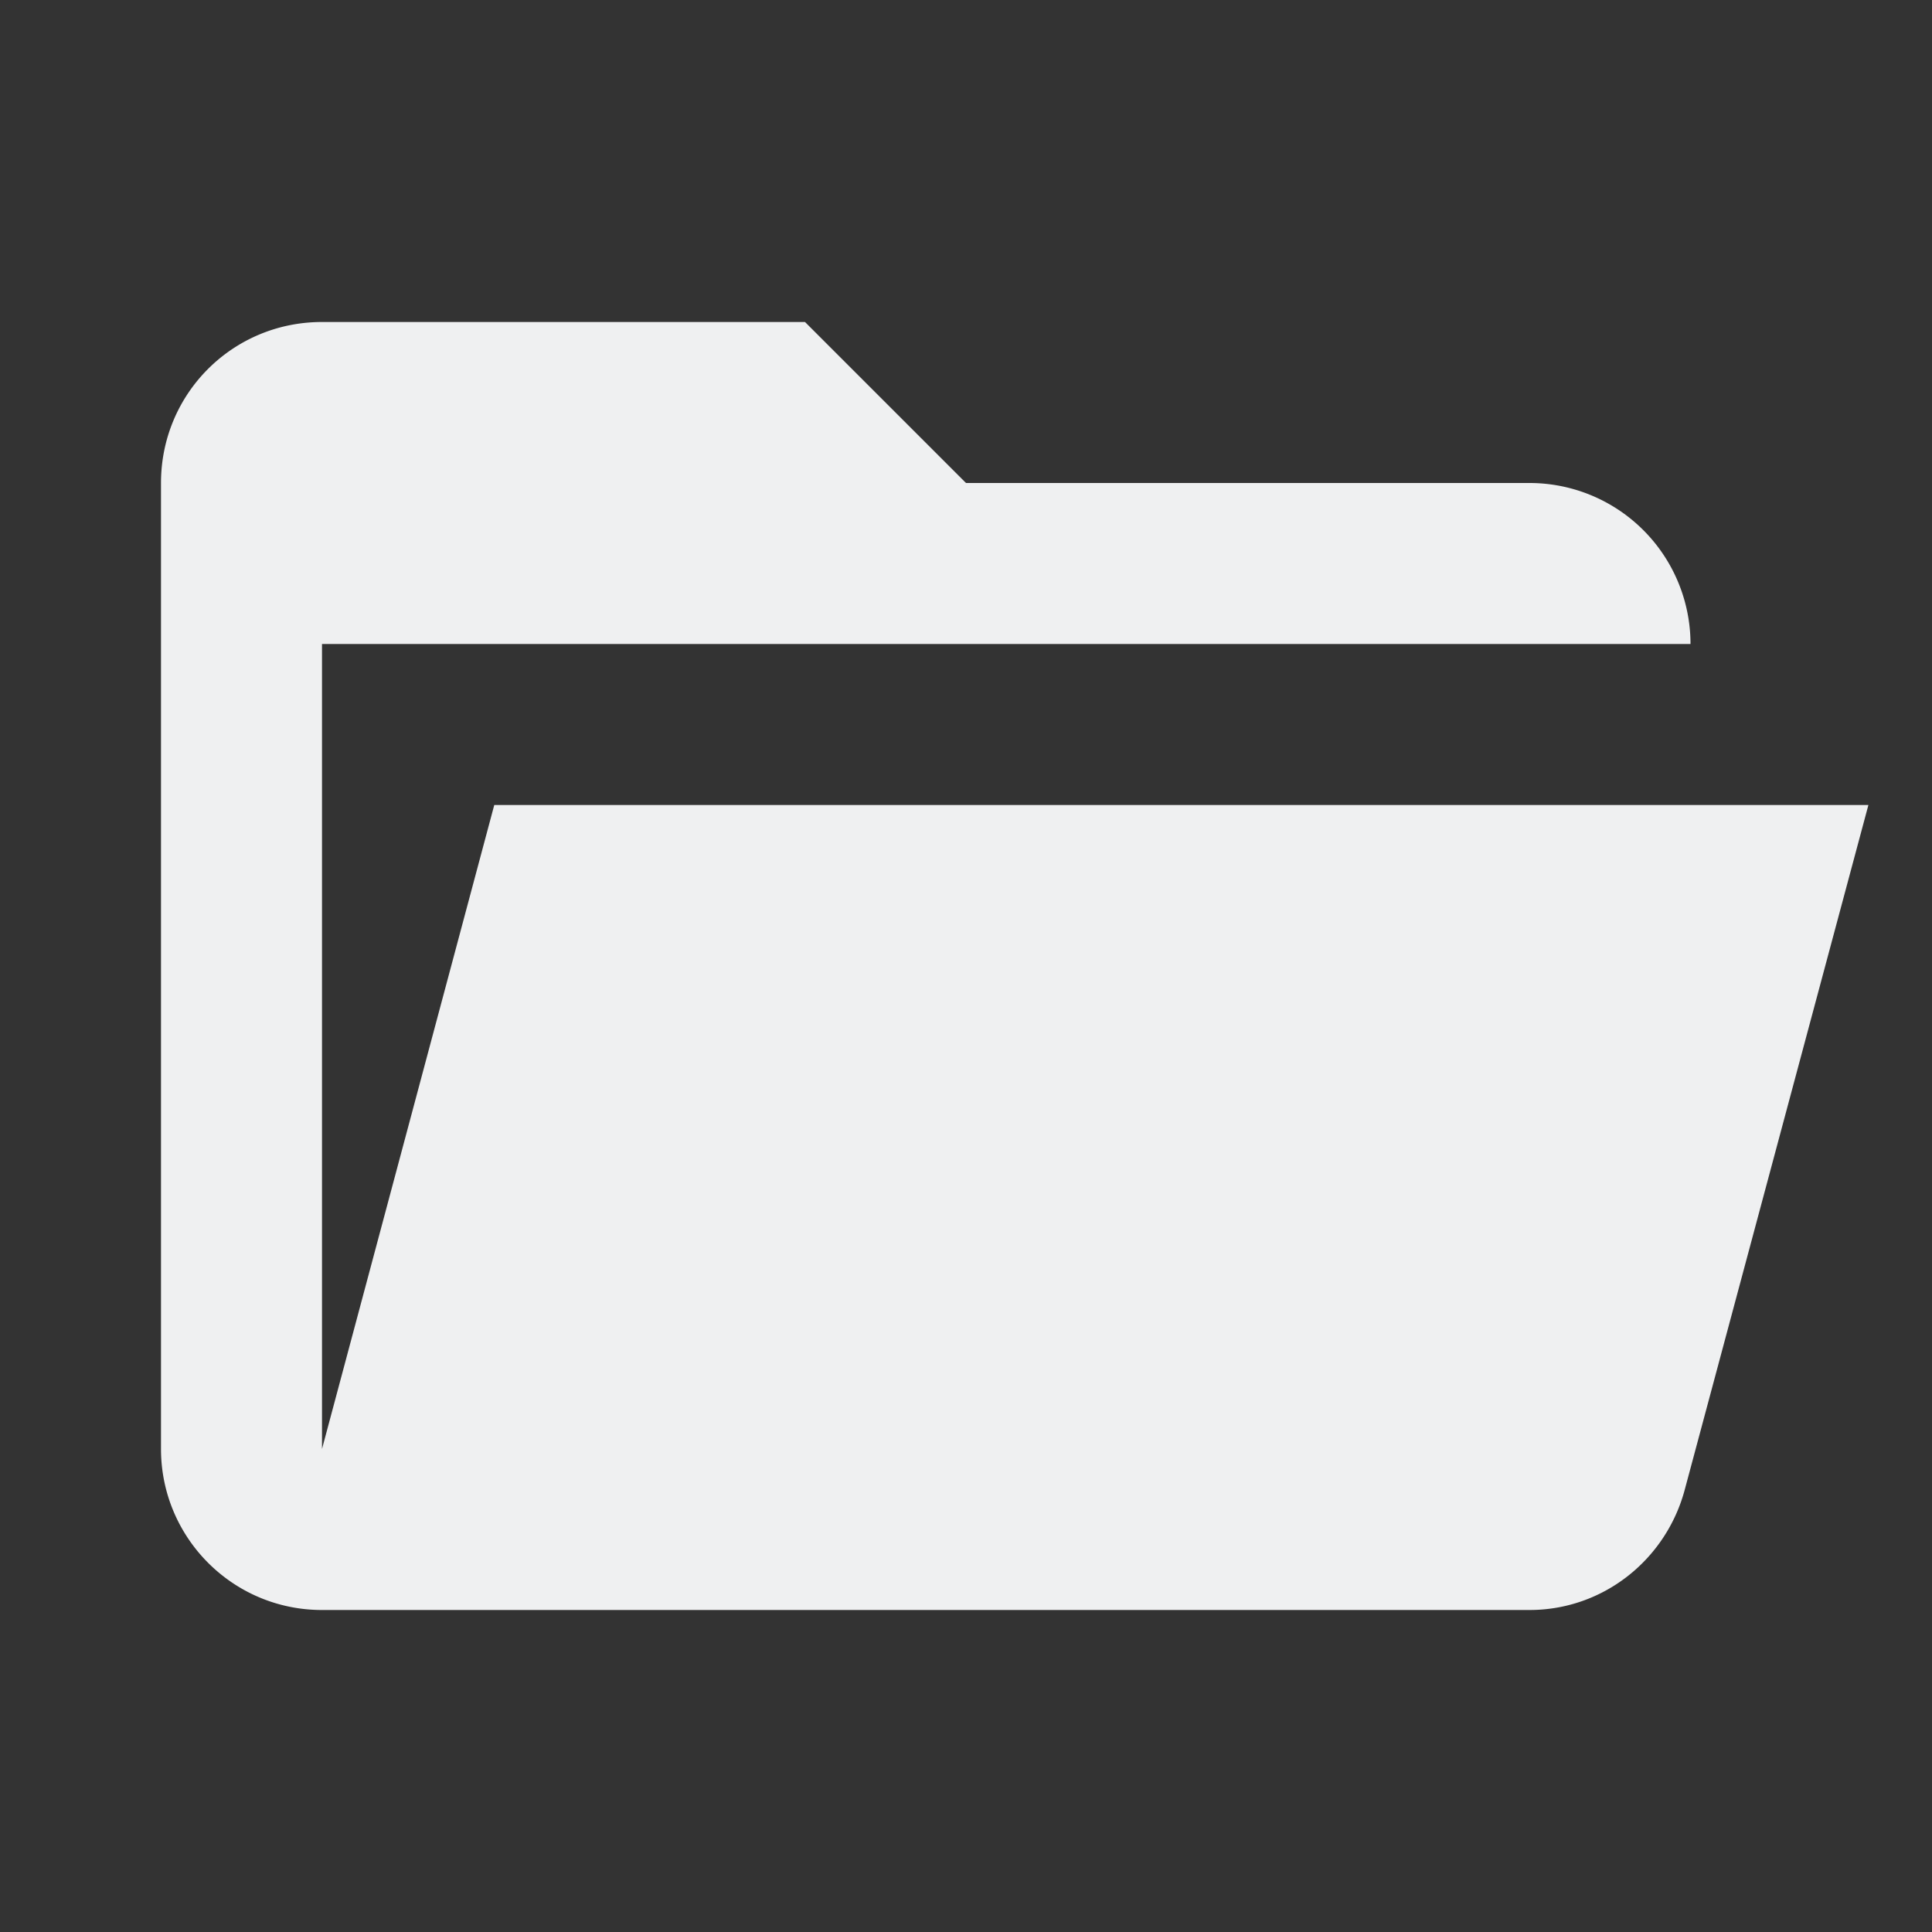 <svg width="24" height="24">
  <rect width="100%" height="100%" fill="#333333" stroke="none"/>
  <path fill="#eff0f1" d="M19,20H4C2.89,20 2,19.1 2,18V6C2,4.89 2.89,4 4,4H10L12,6H19A2,2 0 0,1 21,8H21L4,8V18L6.14,10H23.21L20.93,18.5C20.7,19.37 19.92,20 19,20Z"/>
</svg>

